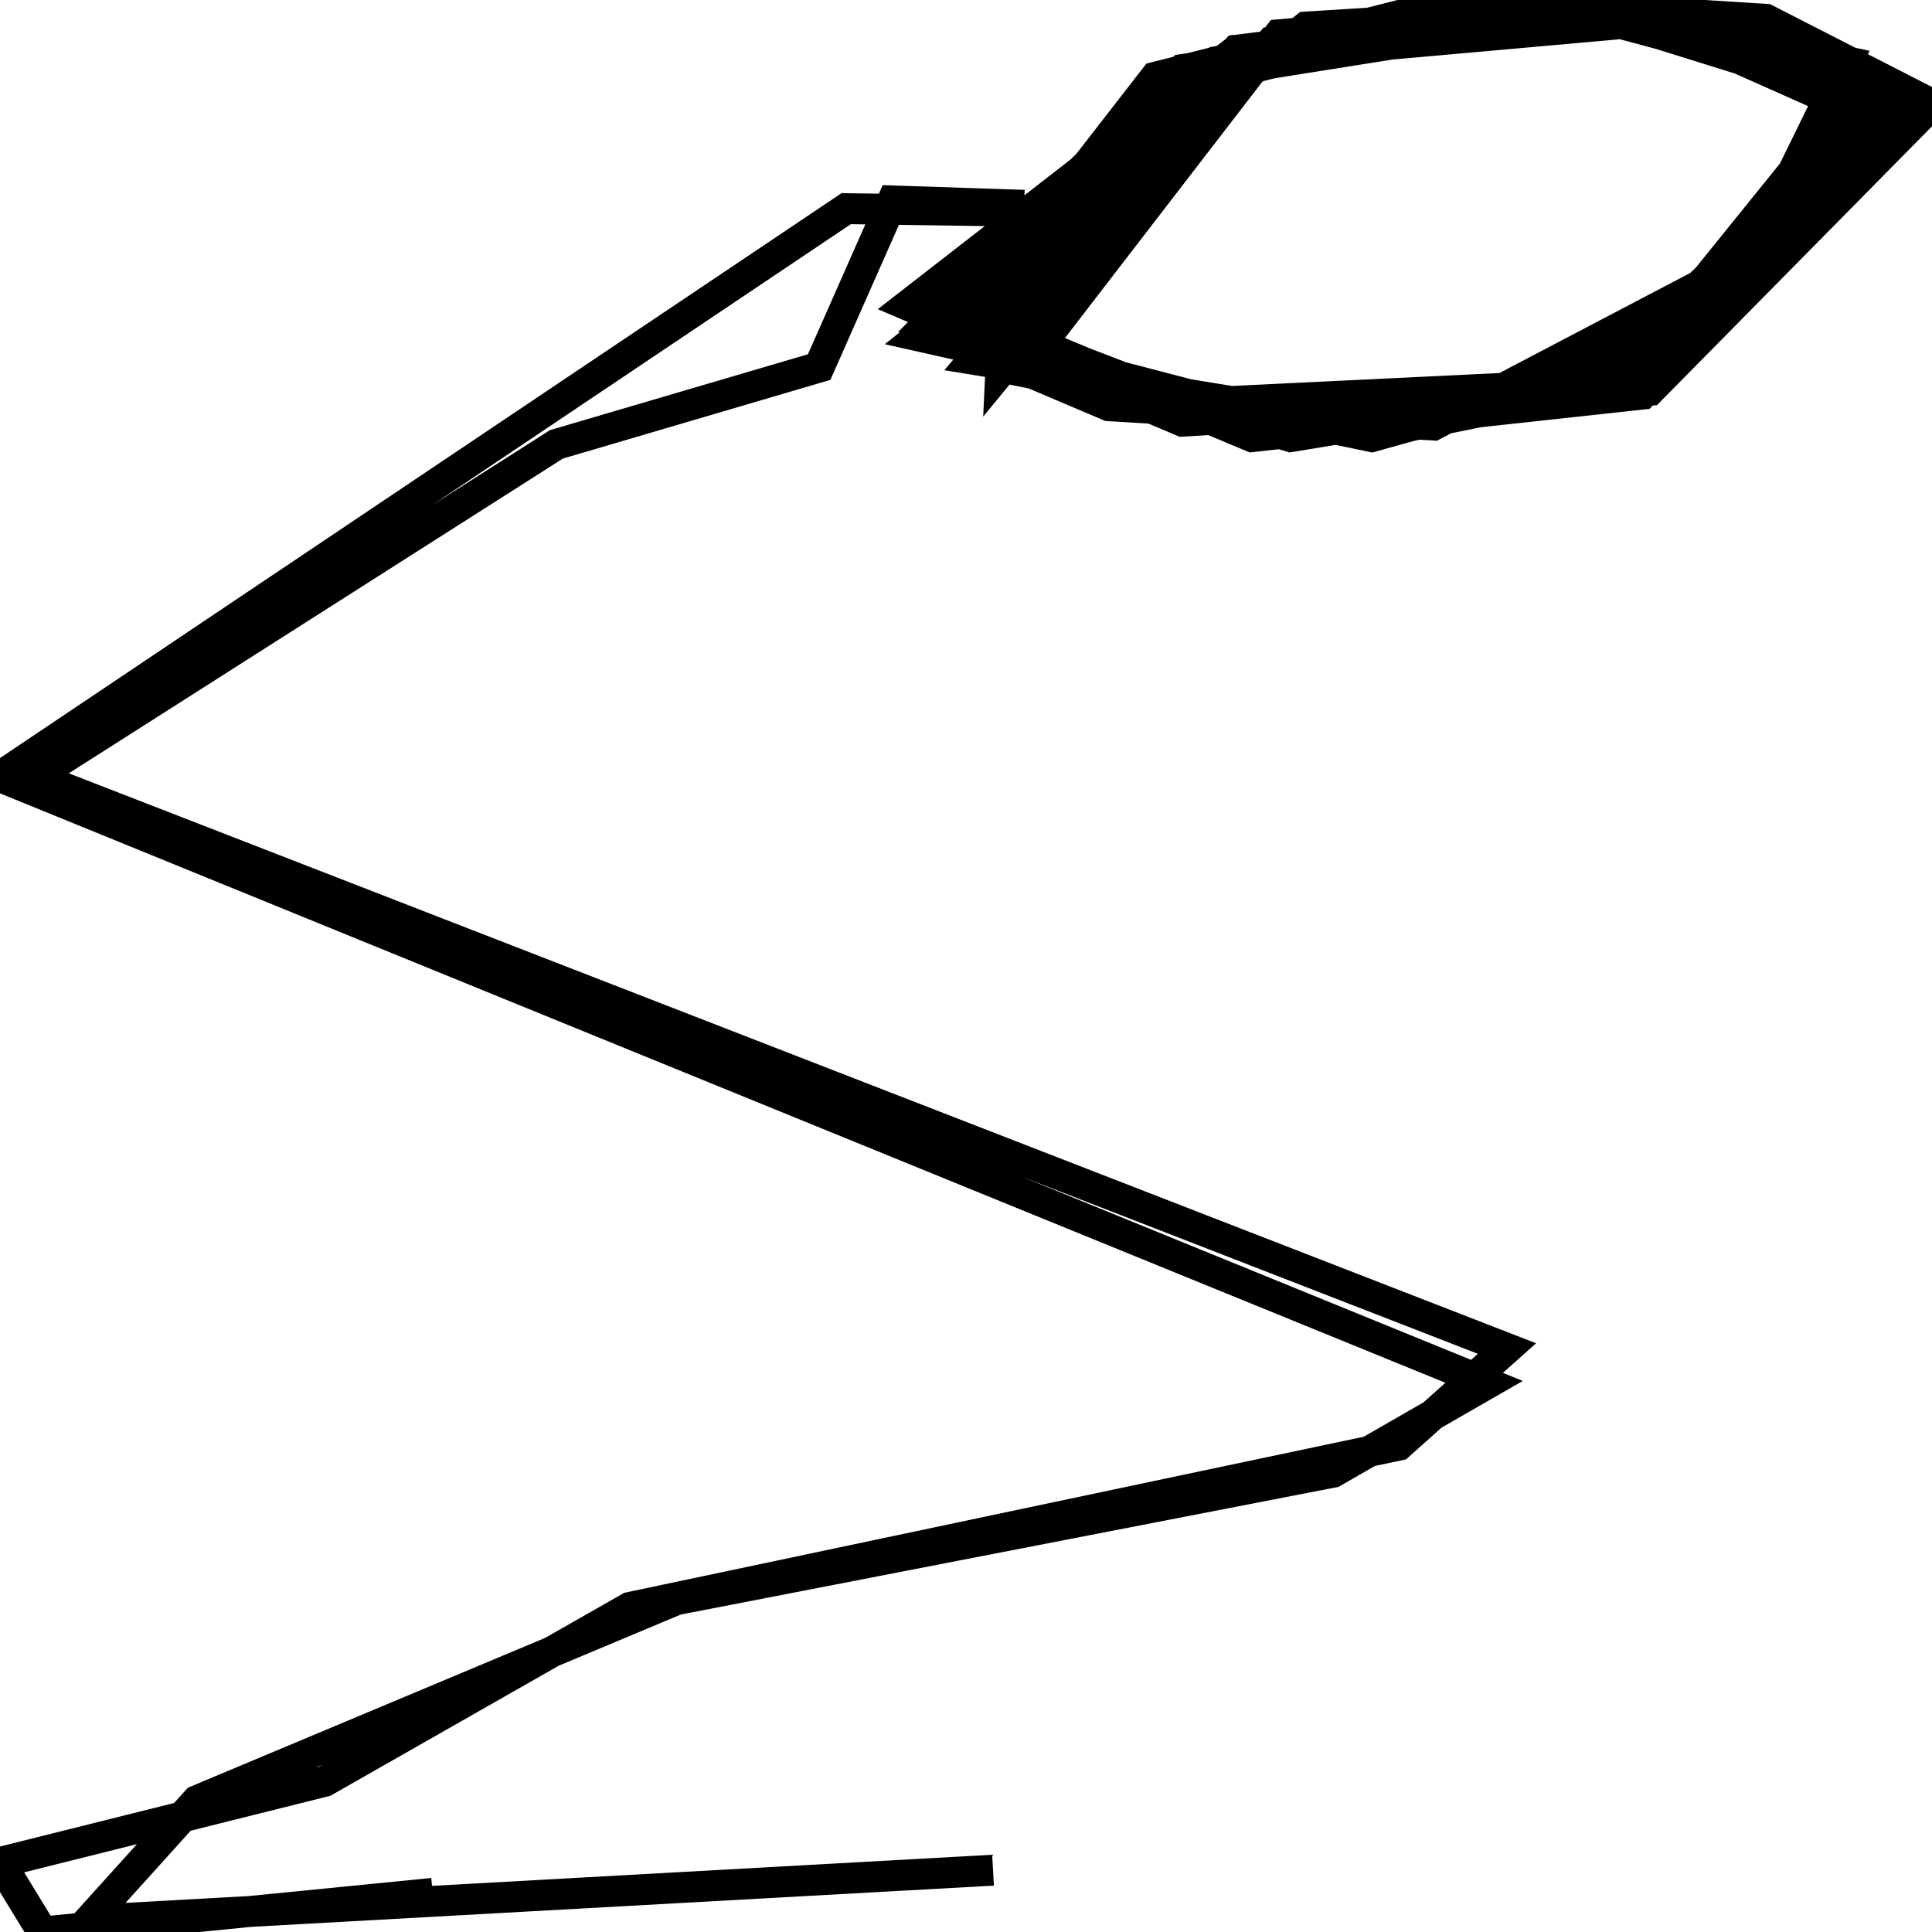<svg xmlns="http://www.w3.org/2000/svg" viewBox="0 0 500 500"><path d="M257,484l-234,13l28,-31l124,-52l170,-33l40,-23l-385,-157l219,-147l70,1l-32,31l39,16l70,8l54,-11l63,-78l-65,-19l-80,5l-100,80l98,22l89,-13l65,-65l-63,-26l-107,8l-85,66l61,26l124,-6l70,-74l-82,-22l-102,15l-66,66l73,22l105,-7l70,-72l-75,-24l-107,17l-64,65l92,24l93,-8l73,-74l-43,-22l-79,-5l-79,20l-52,67l87,23l88,-11l66,-67l-61,-28l-112,12l-63,66l65,27l101,-10l70,-67l-63,-28l-101,9l-77,68l73,28l95,-9l73,-70l-52,-25l-77,0l-44,12l-61,70l52,22l102,-6l80,-73l-56,-25l-112,10l-70,67l74,31l101,-11l70,-76l-89,-24l-89,14l-65,77l110,18l67,-20l59,-64l-28,-17l-75,-8l-82,21l-51,65l82,25l79,-13l75,-73l-77,-24l-91,11l-61,79l96,20l79,-22l54,-64l-80,-25l-88,11l-66,78l33,14l84,5l82,-43l25,-51l-67,-14l-80,7l-67,87l65,13l93,-13l61,-73l-58,-18l-96,6l-70,85l2,-43l-30,-1l-19,43l-68,20l-135,86l381,148l-28,25l-199,42l-79,45l-84,21l11,18l101,-10" fill="none" stroke="currentColor" stroke-width="8"/></svg>